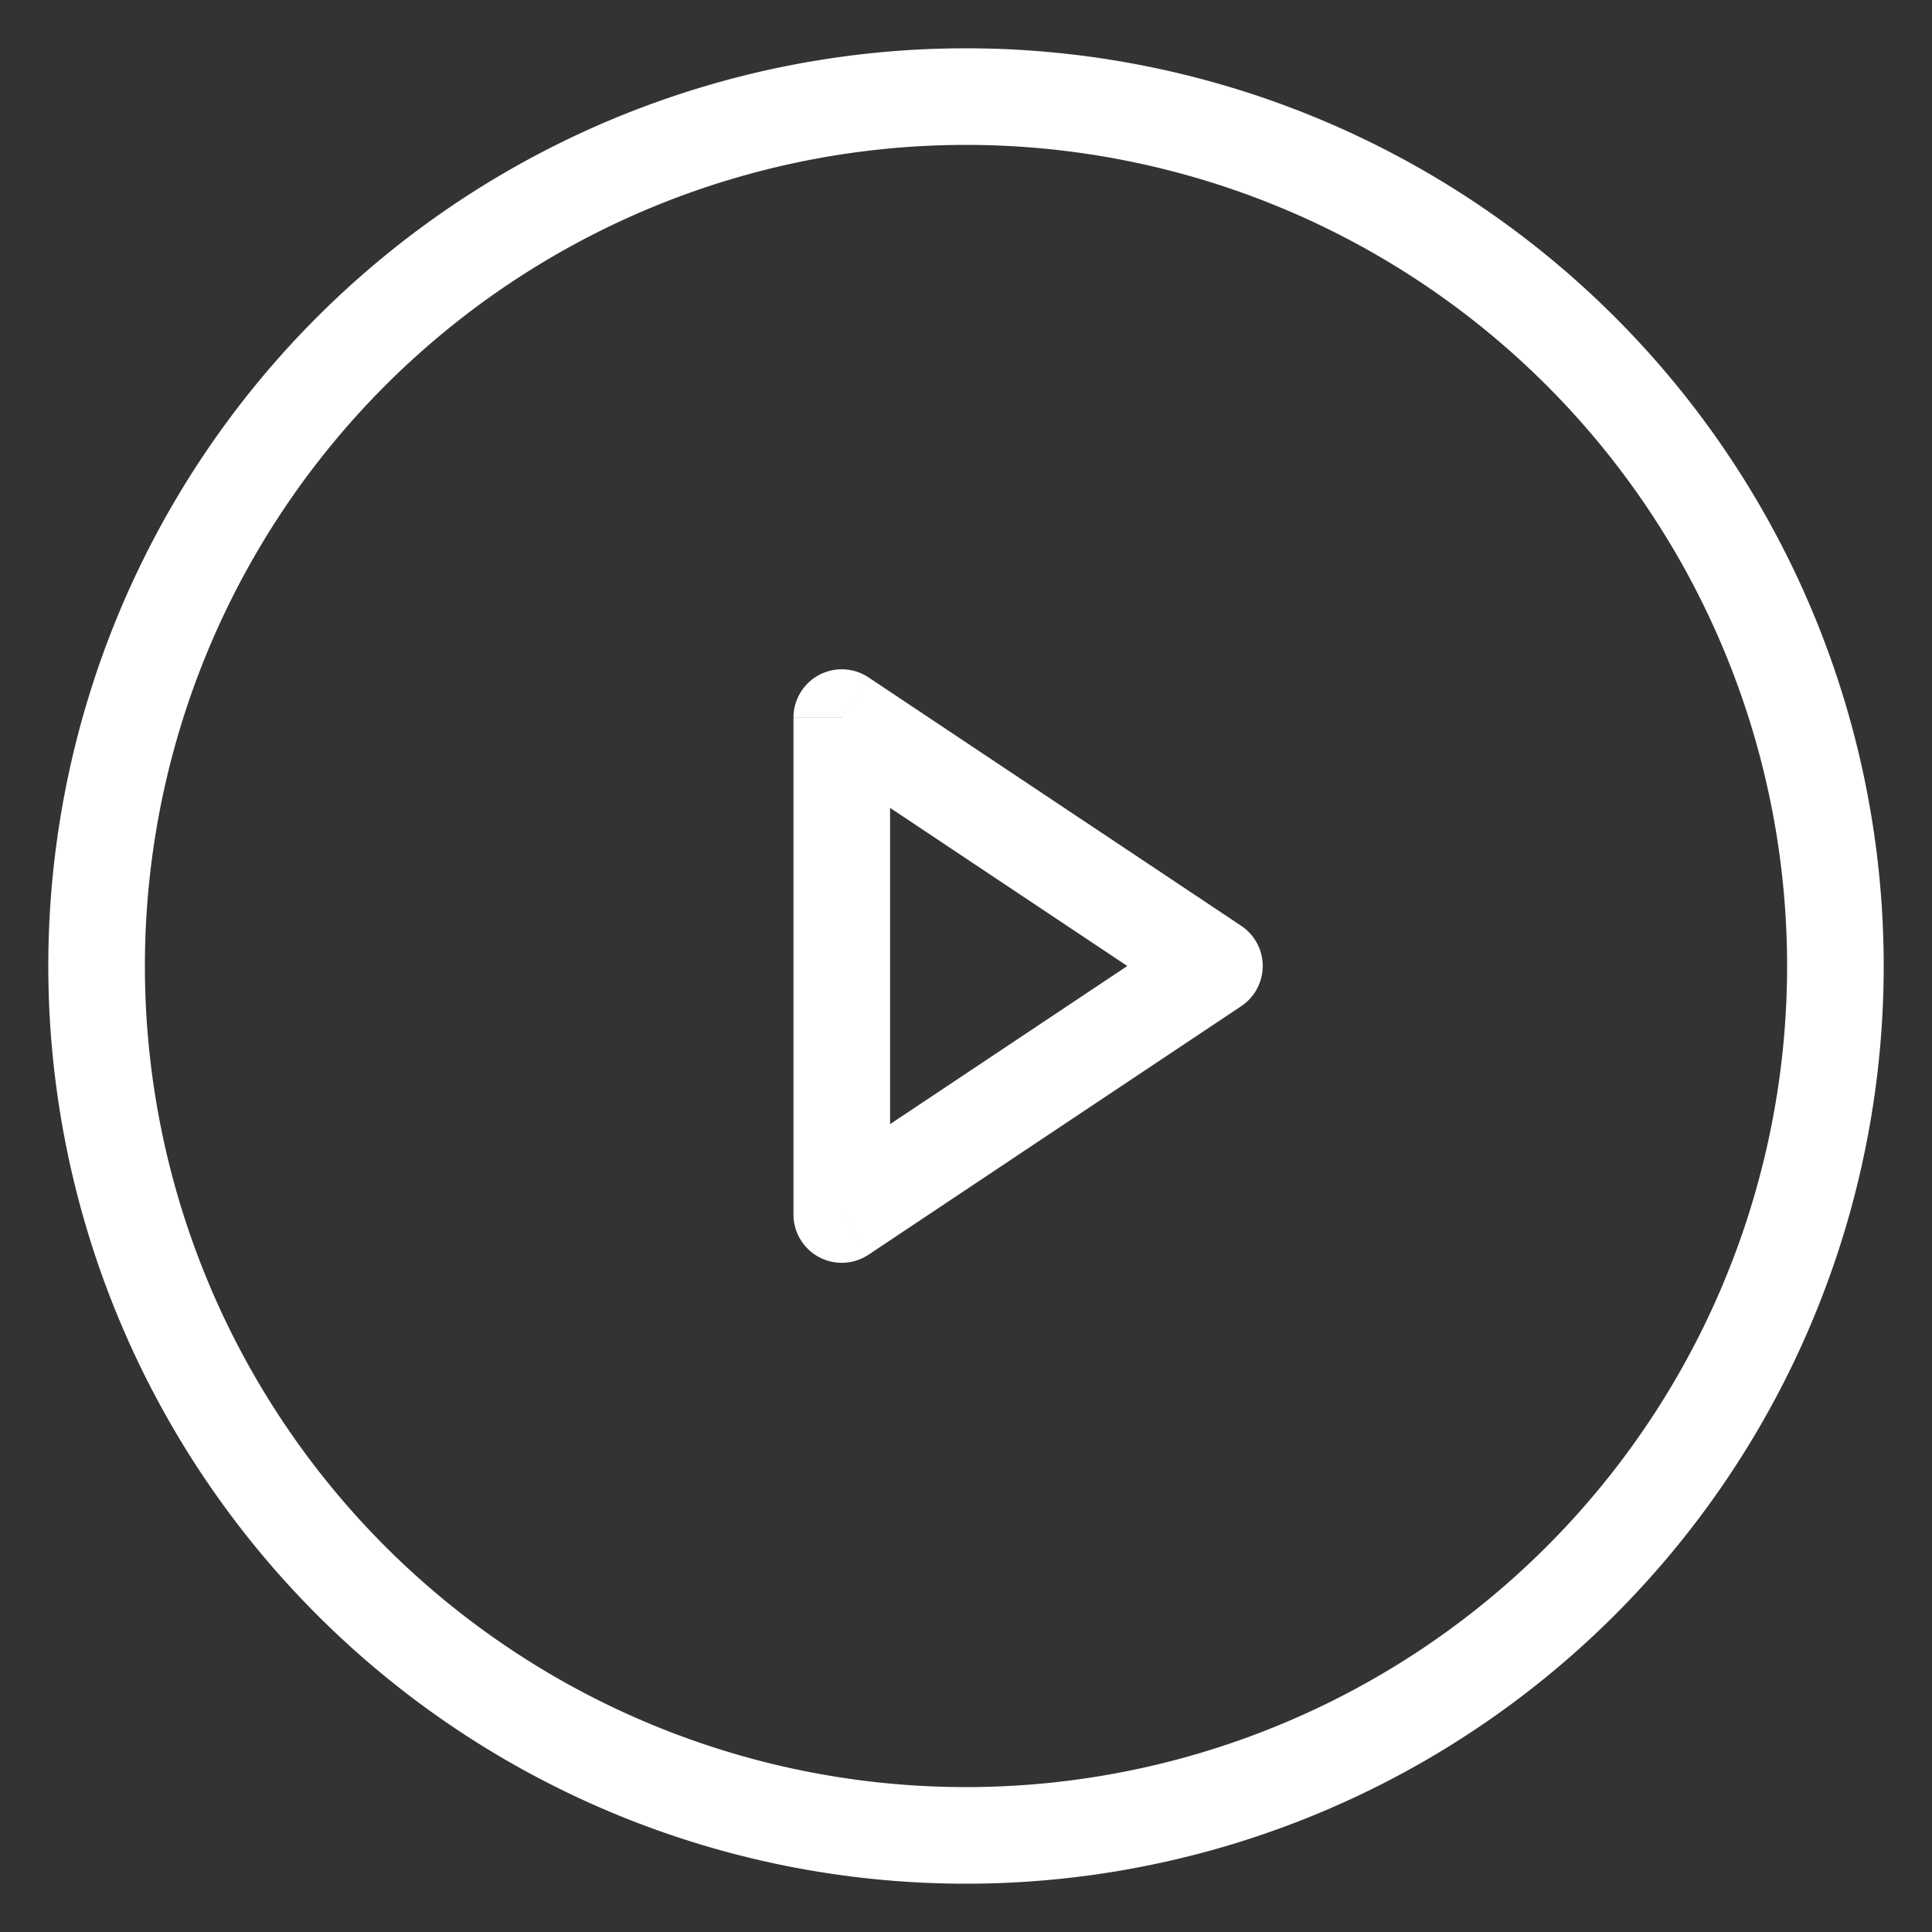 <svg width="20" height="20" fill="none" xmlns="http://www.w3.org/2000/svg"><rect width="100%" height="100%" fill="#333333" stroke="none"/><path d="M8.714 7.429l.278-.416a.5.5 0 00-.778.416h.5zm0 5.142h-.5a.5.5 0 00.778.417l-.278-.417zM12.571 10l.278.416a.5.5 0 000-.832L12.57 10zM10 18.5A8.5 8.5 0 011.5 10h-1a9.5 9.5 0 009.5 9.5v-1zm8.5-8.5a8.5 8.5 0 01-8.5 8.5v1a9.5 9.5 0 009.5-9.5h-1zM10 1.5a8.5 8.5 0 018.5 8.5h1A9.5 9.5 0 0010 .5v1zm0-1A9.5 9.5 0 00.5 10h1A8.5 8.5 0 0110 1.5v-1zM8.214 7.429v5.142h1V7.43h-1zm.778 5.559l3.857-2.572-.555-.832-3.857 2.571.555.833zm3.857-3.404L8.992 7.013l-.555.832 3.857 2.571.555-.832z" fill="#fff"/></svg>